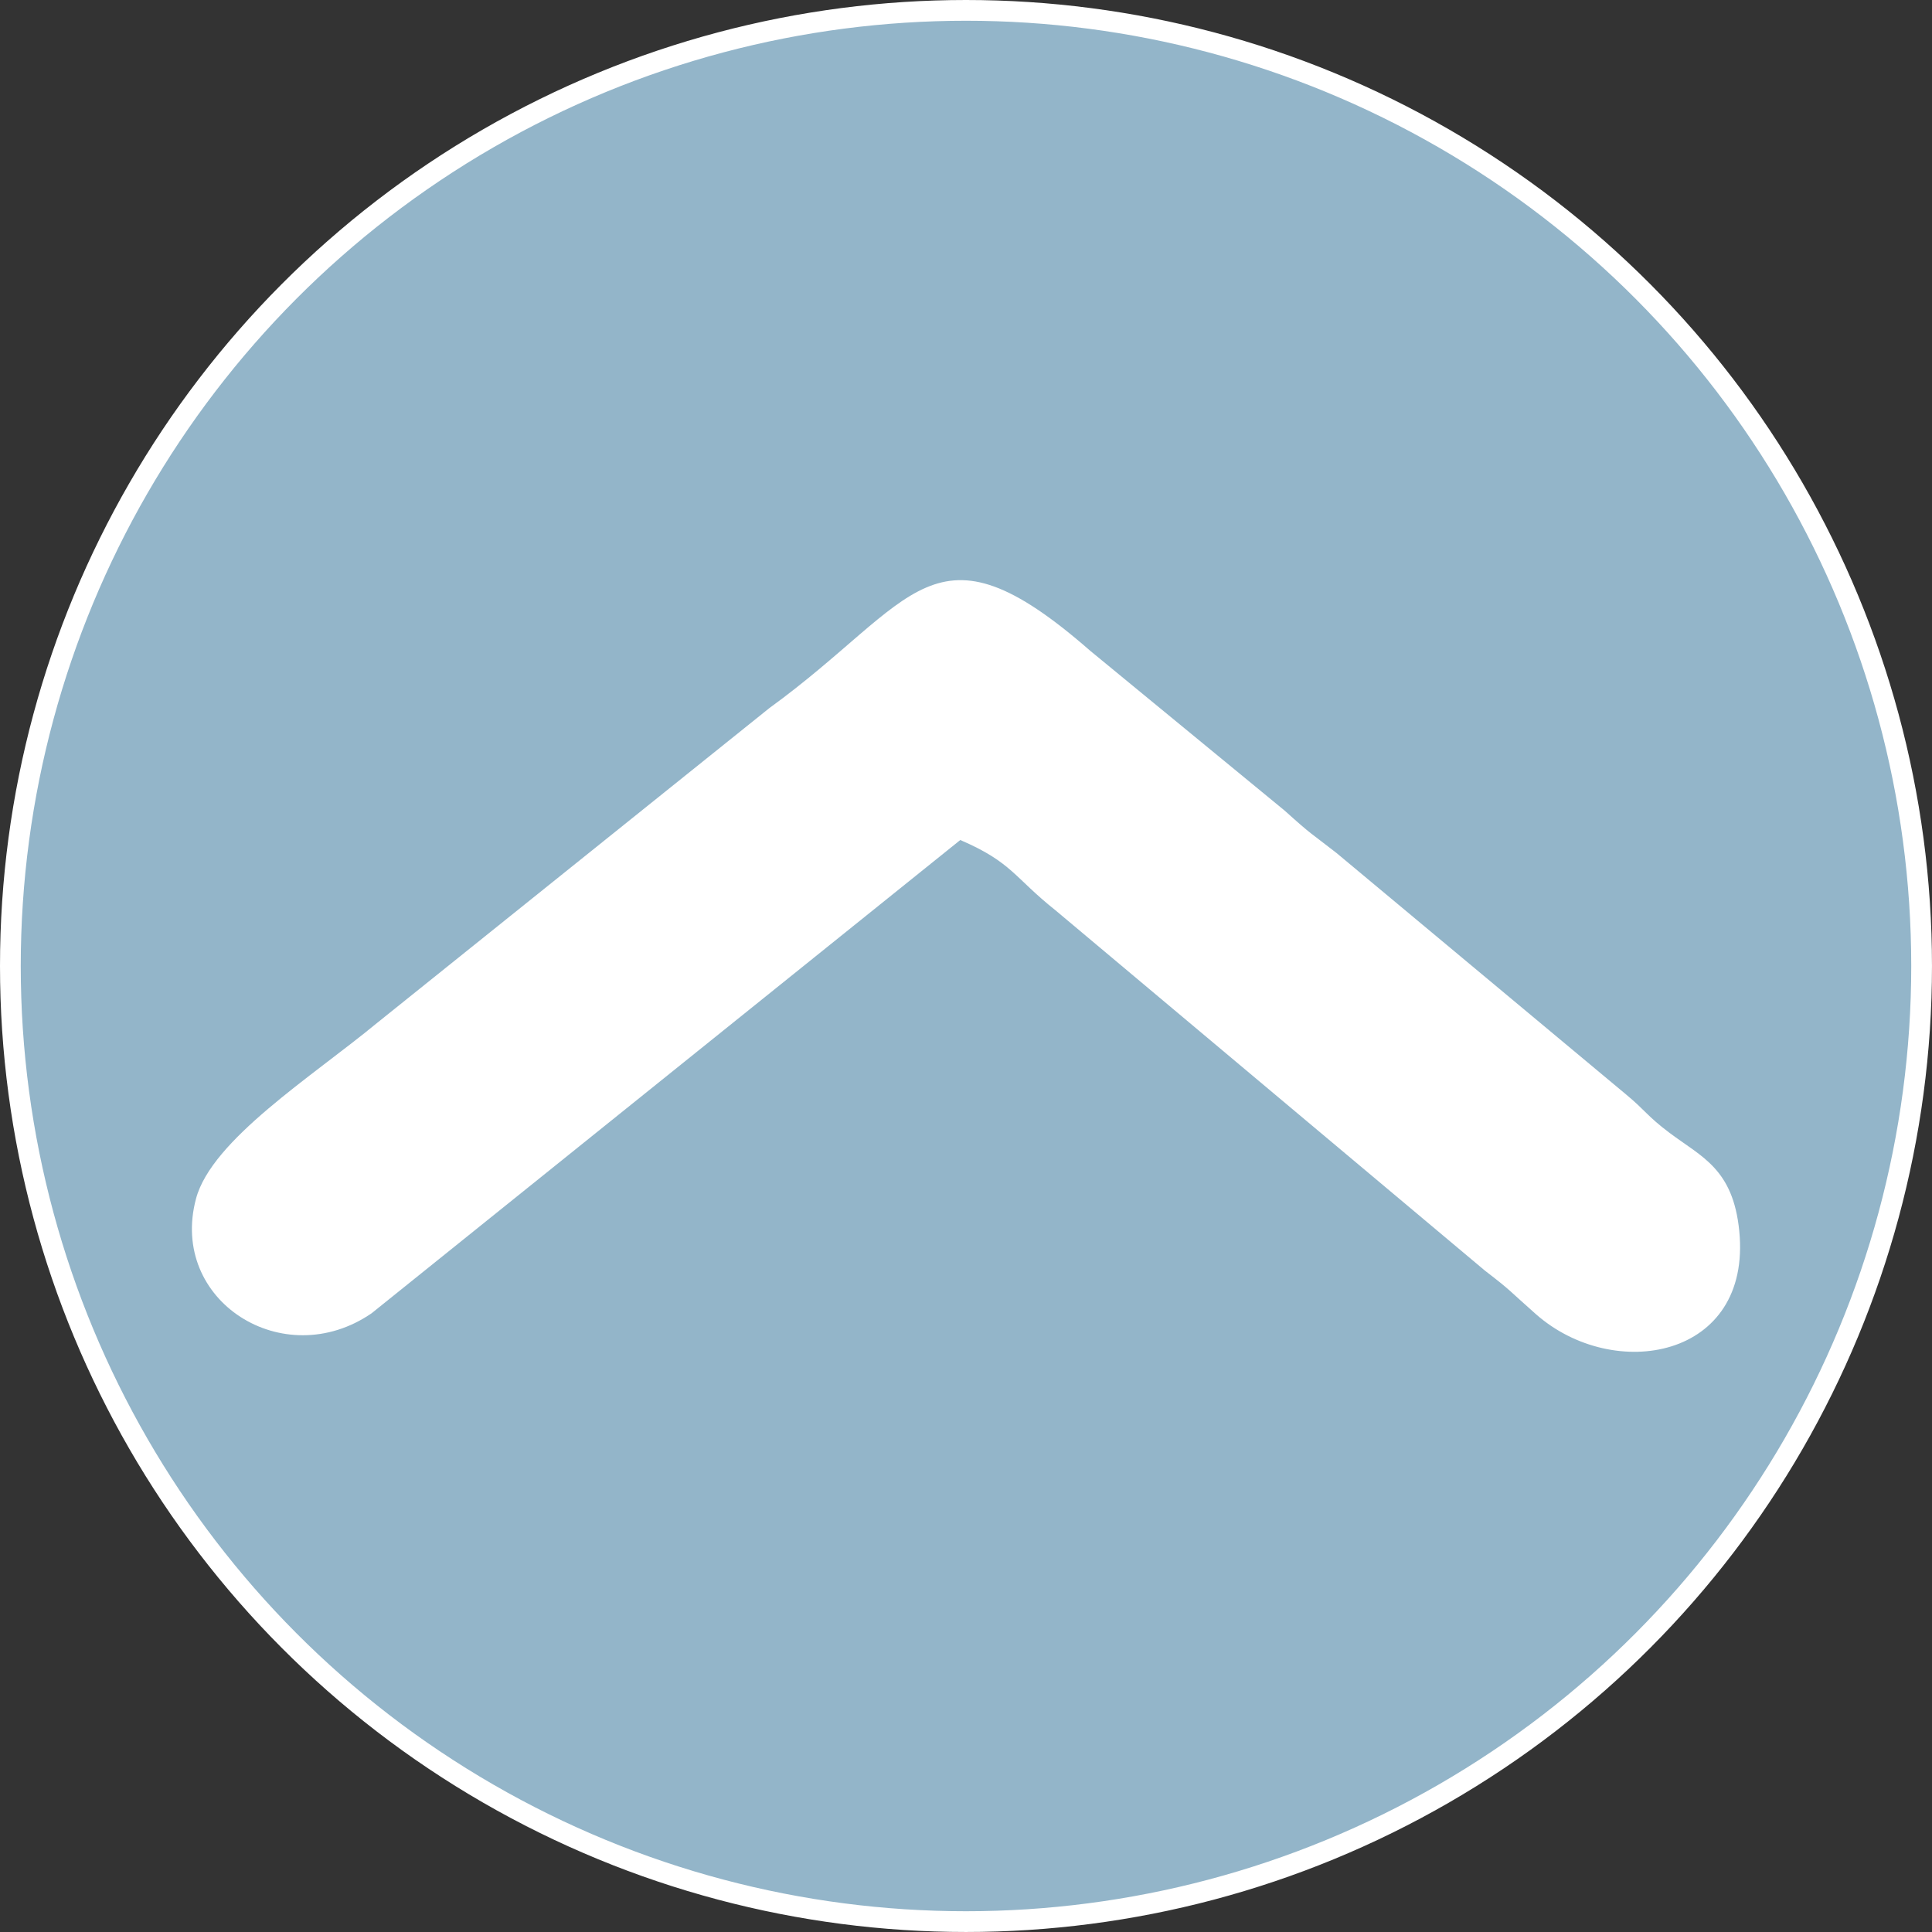 <?xml version="1.0" encoding="UTF-8"?>
<!DOCTYPE svg PUBLIC "-//W3C//DTD SVG 1.1//EN" "http://www.w3.org/Graphics/SVG/1.1/DTD/svg11.dtd">
<!-- Creator: CorelDRAW 2018 (64-Bit) -->
<svg xmlns="http://www.w3.org/2000/svg" xml:space="preserve" width="39.423mm" height="39.423mm" version="1.1" style="shape-rendering:geometricPrecision; text-rendering:geometricPrecision; image-rendering:optimizeQuality; fill-rule:evenodd; clip-rule:evenodd"
viewBox="0 0 1577.29 1577.29"
 xmlns:xlink="http://www.w3.org/1999/xlink">
 <rect x="0" y="0" width="1577.29" height="1577.29" fill="#333333" stroke="none"/>
 <defs>
  <style type="text/css">
   <![CDATA[
    .str0 {stroke:white;stroke-width:16.94;stroke-miterlimit:22.926}
    .fil0 {fill:#93B5C9}
    .fil1 {fill:white}
   ]]>
  </style>
 </defs>
 <g id="Слой_x0020_1">
  <g id="_677187296">
   <circle class="fil0 str0" cx="788.64" cy="788.64" r="780.17"/>
   <path class="fil1" d="M783.99 685.79c42.33,18.25 43.74,30.37 77.75,57.42l350.61 294.17c22.42,17.24 18.41,15.06 41.52,35.46 63.65,56.2 176.4,36.5 166.08,-67.78 -5.04,-50.89 -30.58,-60.39 -57.01,-80.25 -18.36,-13.8 -19.47,-18.11 -35.53,-31.39l-236.24 -197c-21.8,-17.08 -19,-13.57 -42.36,-34.63l-158.6 -130.36c-128.92,-112.7 -141.87,-40.57 -262.05,46.62l-320.46 257.2c-52.82,43.62 -134.75,95.17 -147.66,143.32 -22.35,83.34 71.35,142.98 143.33,93.6l480.62 -386.39z"/>
  </g>
 </g>
</svg>
